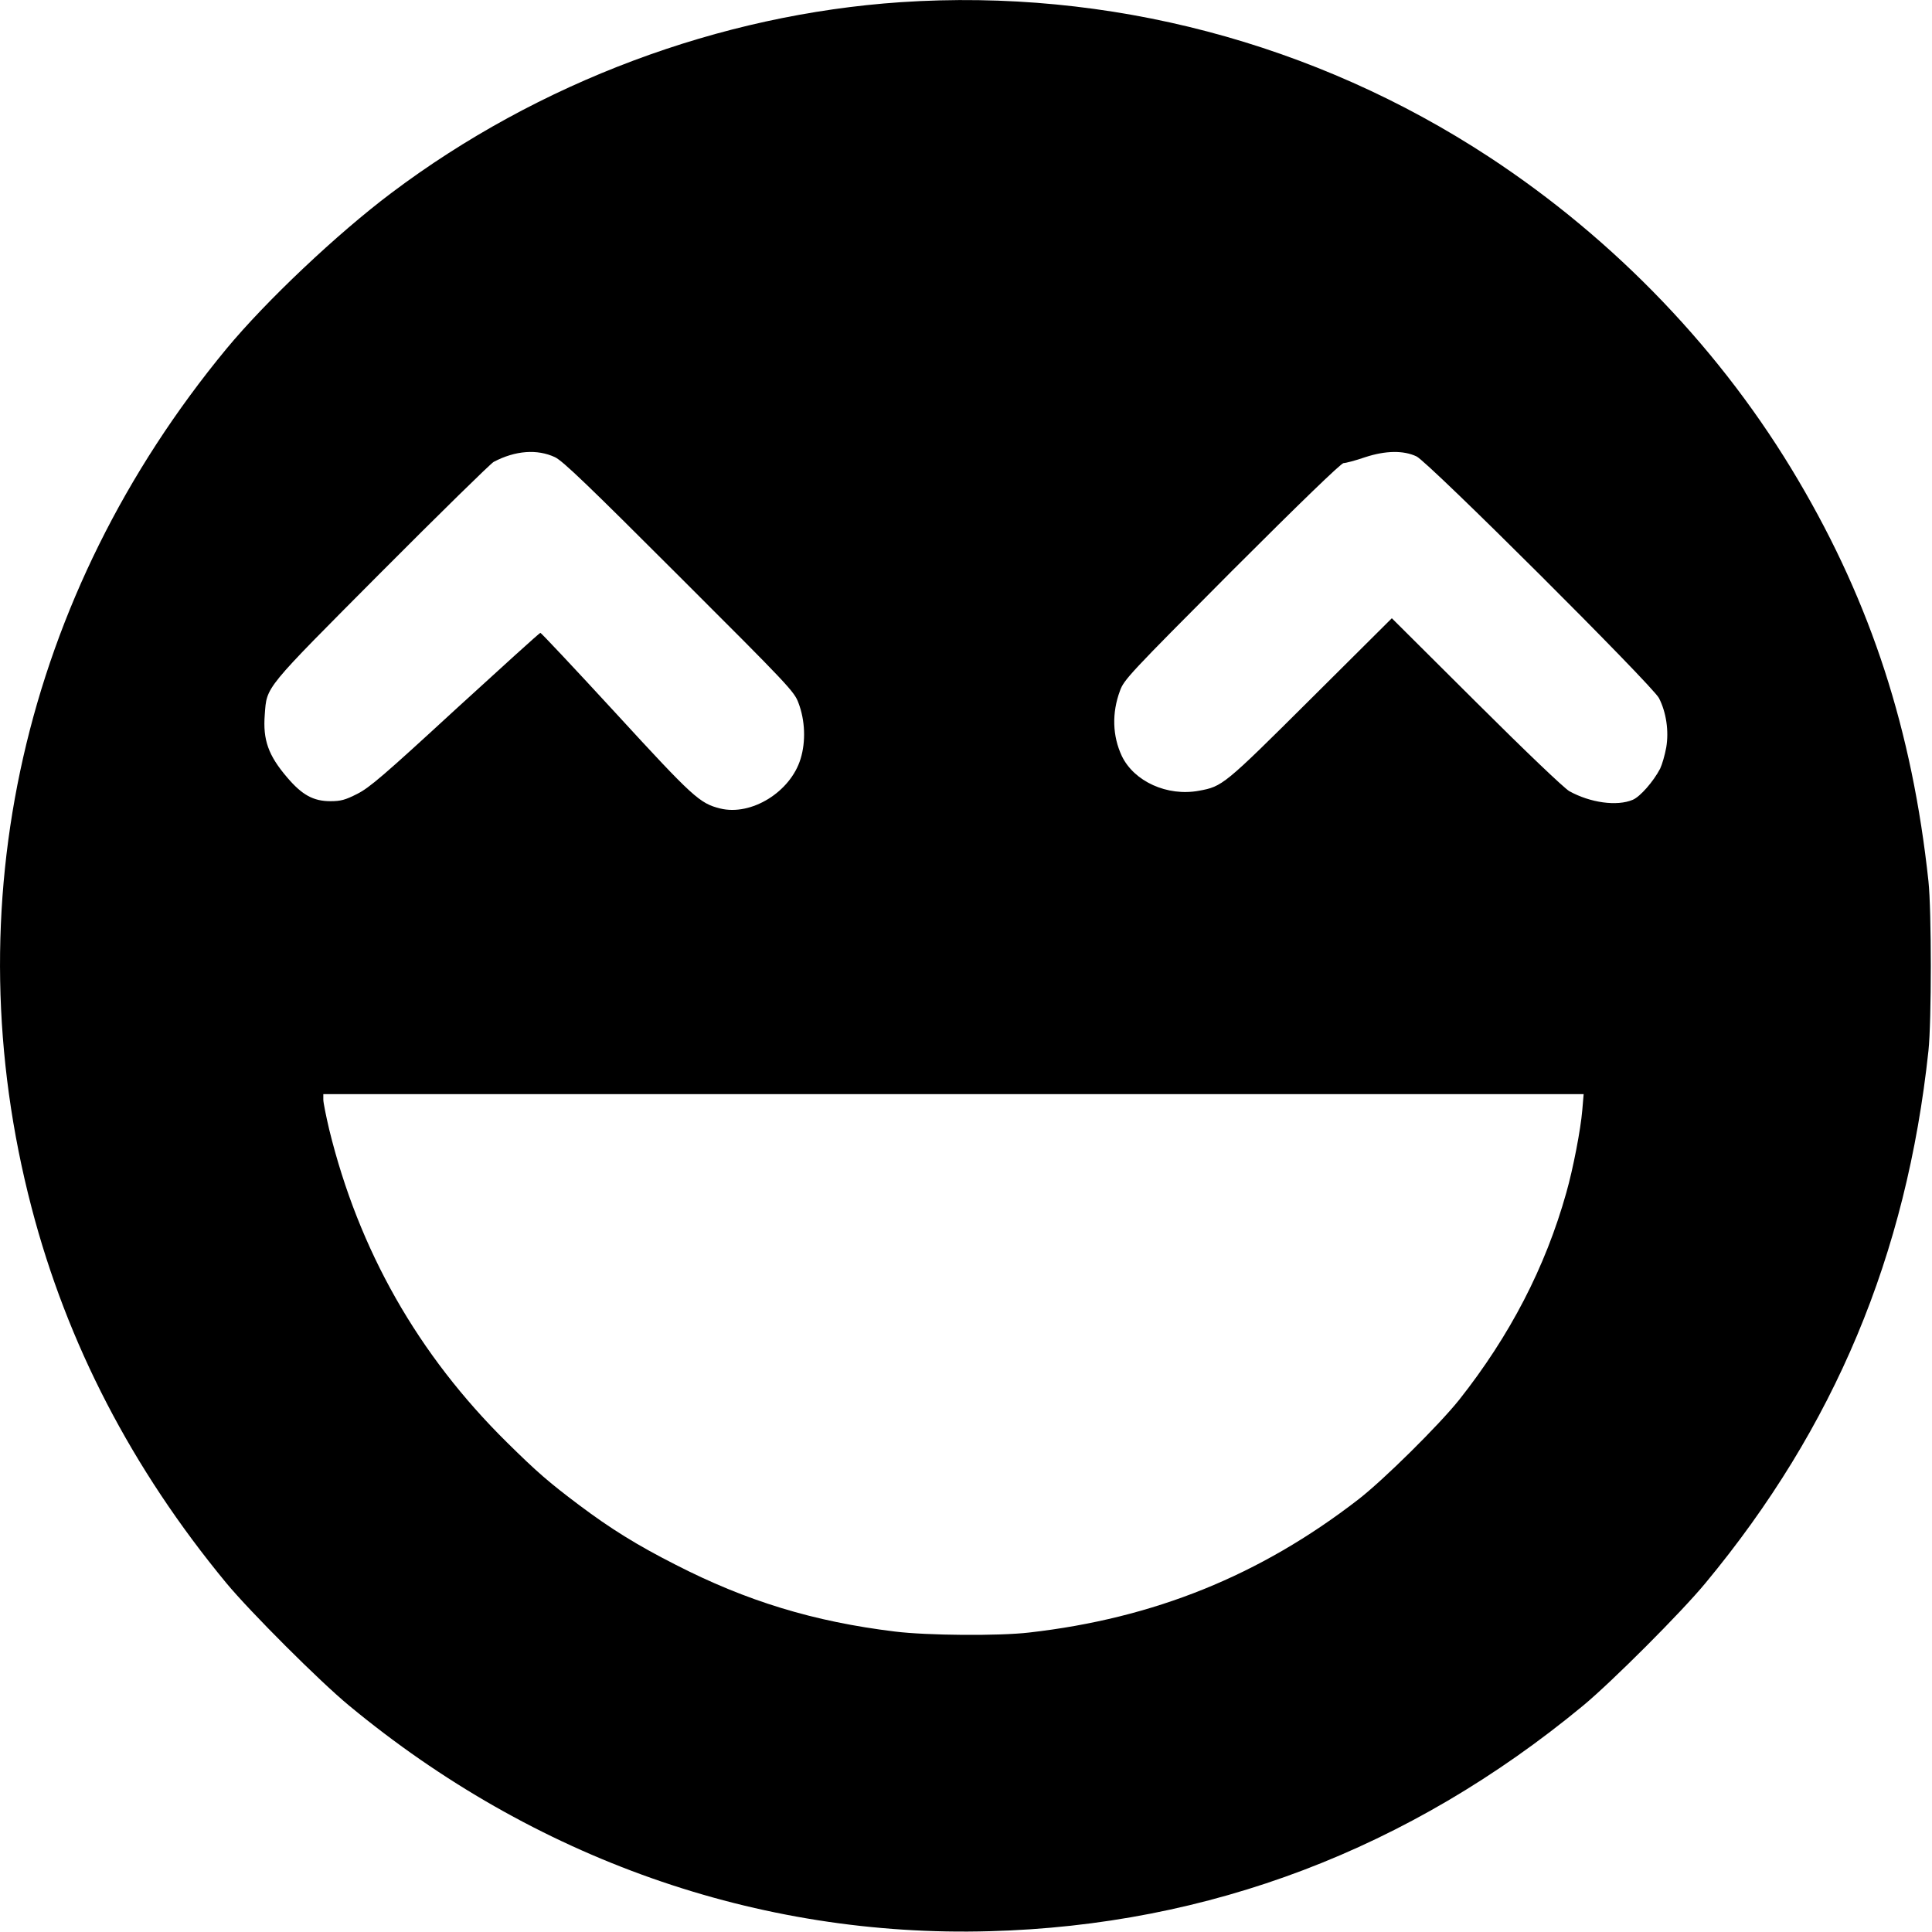 <?xml version="1.0" standalone="no"?>
<!DOCTYPE svg PUBLIC "-//W3C//DTD SVG 20010904//EN" "http://www.w3.org/TR/2001/REC-SVG-20010904/DTD/svg10.dtd">
<svg version="1.0" xmlns="http://www.w3.org/2000/svg" width="980pt" height="980pt" viewBox="0 0 980 980" preserveAspectRatio="xMidYMid meet">
  <defs>
    <style>
      .color {
        fill: currentColor;
      }
    </style>
  </defs>
  <g transform="translate(0,980) scale(0.1,-0.1)" fill="#000000" stroke="none">
    <path class="color" d="
      M4570 9789 c-919 -62 -1839 -406 -2585 -968 -274 -206 -636 -548
      -837 -791 -1030 -1248 -1388 -2824 -988 -4355 180 -690 509 -1325 988 -1905
      122 -147 473 -498 622 -621 938 -777 2075 -1178 3250 -1145 1113 30 2129 416
      3010 1144 147 122 498 473 621 622 655 790 1020 1663 1131 2700 16 150 16 710
      0 860 -82 764 -290 1407 -661 2035 -383 650 -925 1217 -1568 1639 -885 580
      -1931 855 -2983 785z m-1755 -2308 c40 -19 169 -143 631 -605 554 -553 583
      -584 604 -641 34 -89 38 -196 11 -284 -51 -168 -250 -291 -408 -252 -104 26
      -137 56 -530 484 -206 224 -378 407 -382 407 -4 0 -198 -176 -432 -390 -364
      -335 -434 -395 -497 -427 -61 -31 -84 -37 -136 -37 -87 0 -144 32 -219 120
      -96 112 -124 191 -114 319 11 145 -8 121 591 723 298 299 554 550 570 559 110
      58 221 66 311 24z m4370 4 c58 -26 1198 -1163 1230 -1226 37 -72 51 -167 37
      -250 -7 -39 -21 -87 -31 -108 -34 -65 -101 -142 -139 -158 -80 -34 -216 -15
      -322 44 -27 16 -214 194 -472 451 l-428 426 -412 -410 c-440 -438 -447 -443
      -566 -465 -161 -30 -330 47 -392 177 -47 101 -51 217 -9 330 20 56 48 86 567
      607 351 351 554 547 567 548 11 0 61 13 110 30 104 34 194 35 260 4z m841
      -3317 c-8 -96 -46 -295 -81 -418 -106 -378 -286 -725 -543 -1050 -103 -129
      -384 -407 -512 -506 -499 -386 -1037 -603 -1670 -675 -154 -18 -518 -15 -680
      5 -411 50 -753 154 -1115 340 -195 99 -328 182 -488 302 -154 116 -212 166
      -365 317 -452 446 -752 975 -902 1587 -16 68 -30 137 -30 152 l0 28 3196 0
      3197 0 -7 -82z" />
  </g>
</svg>
